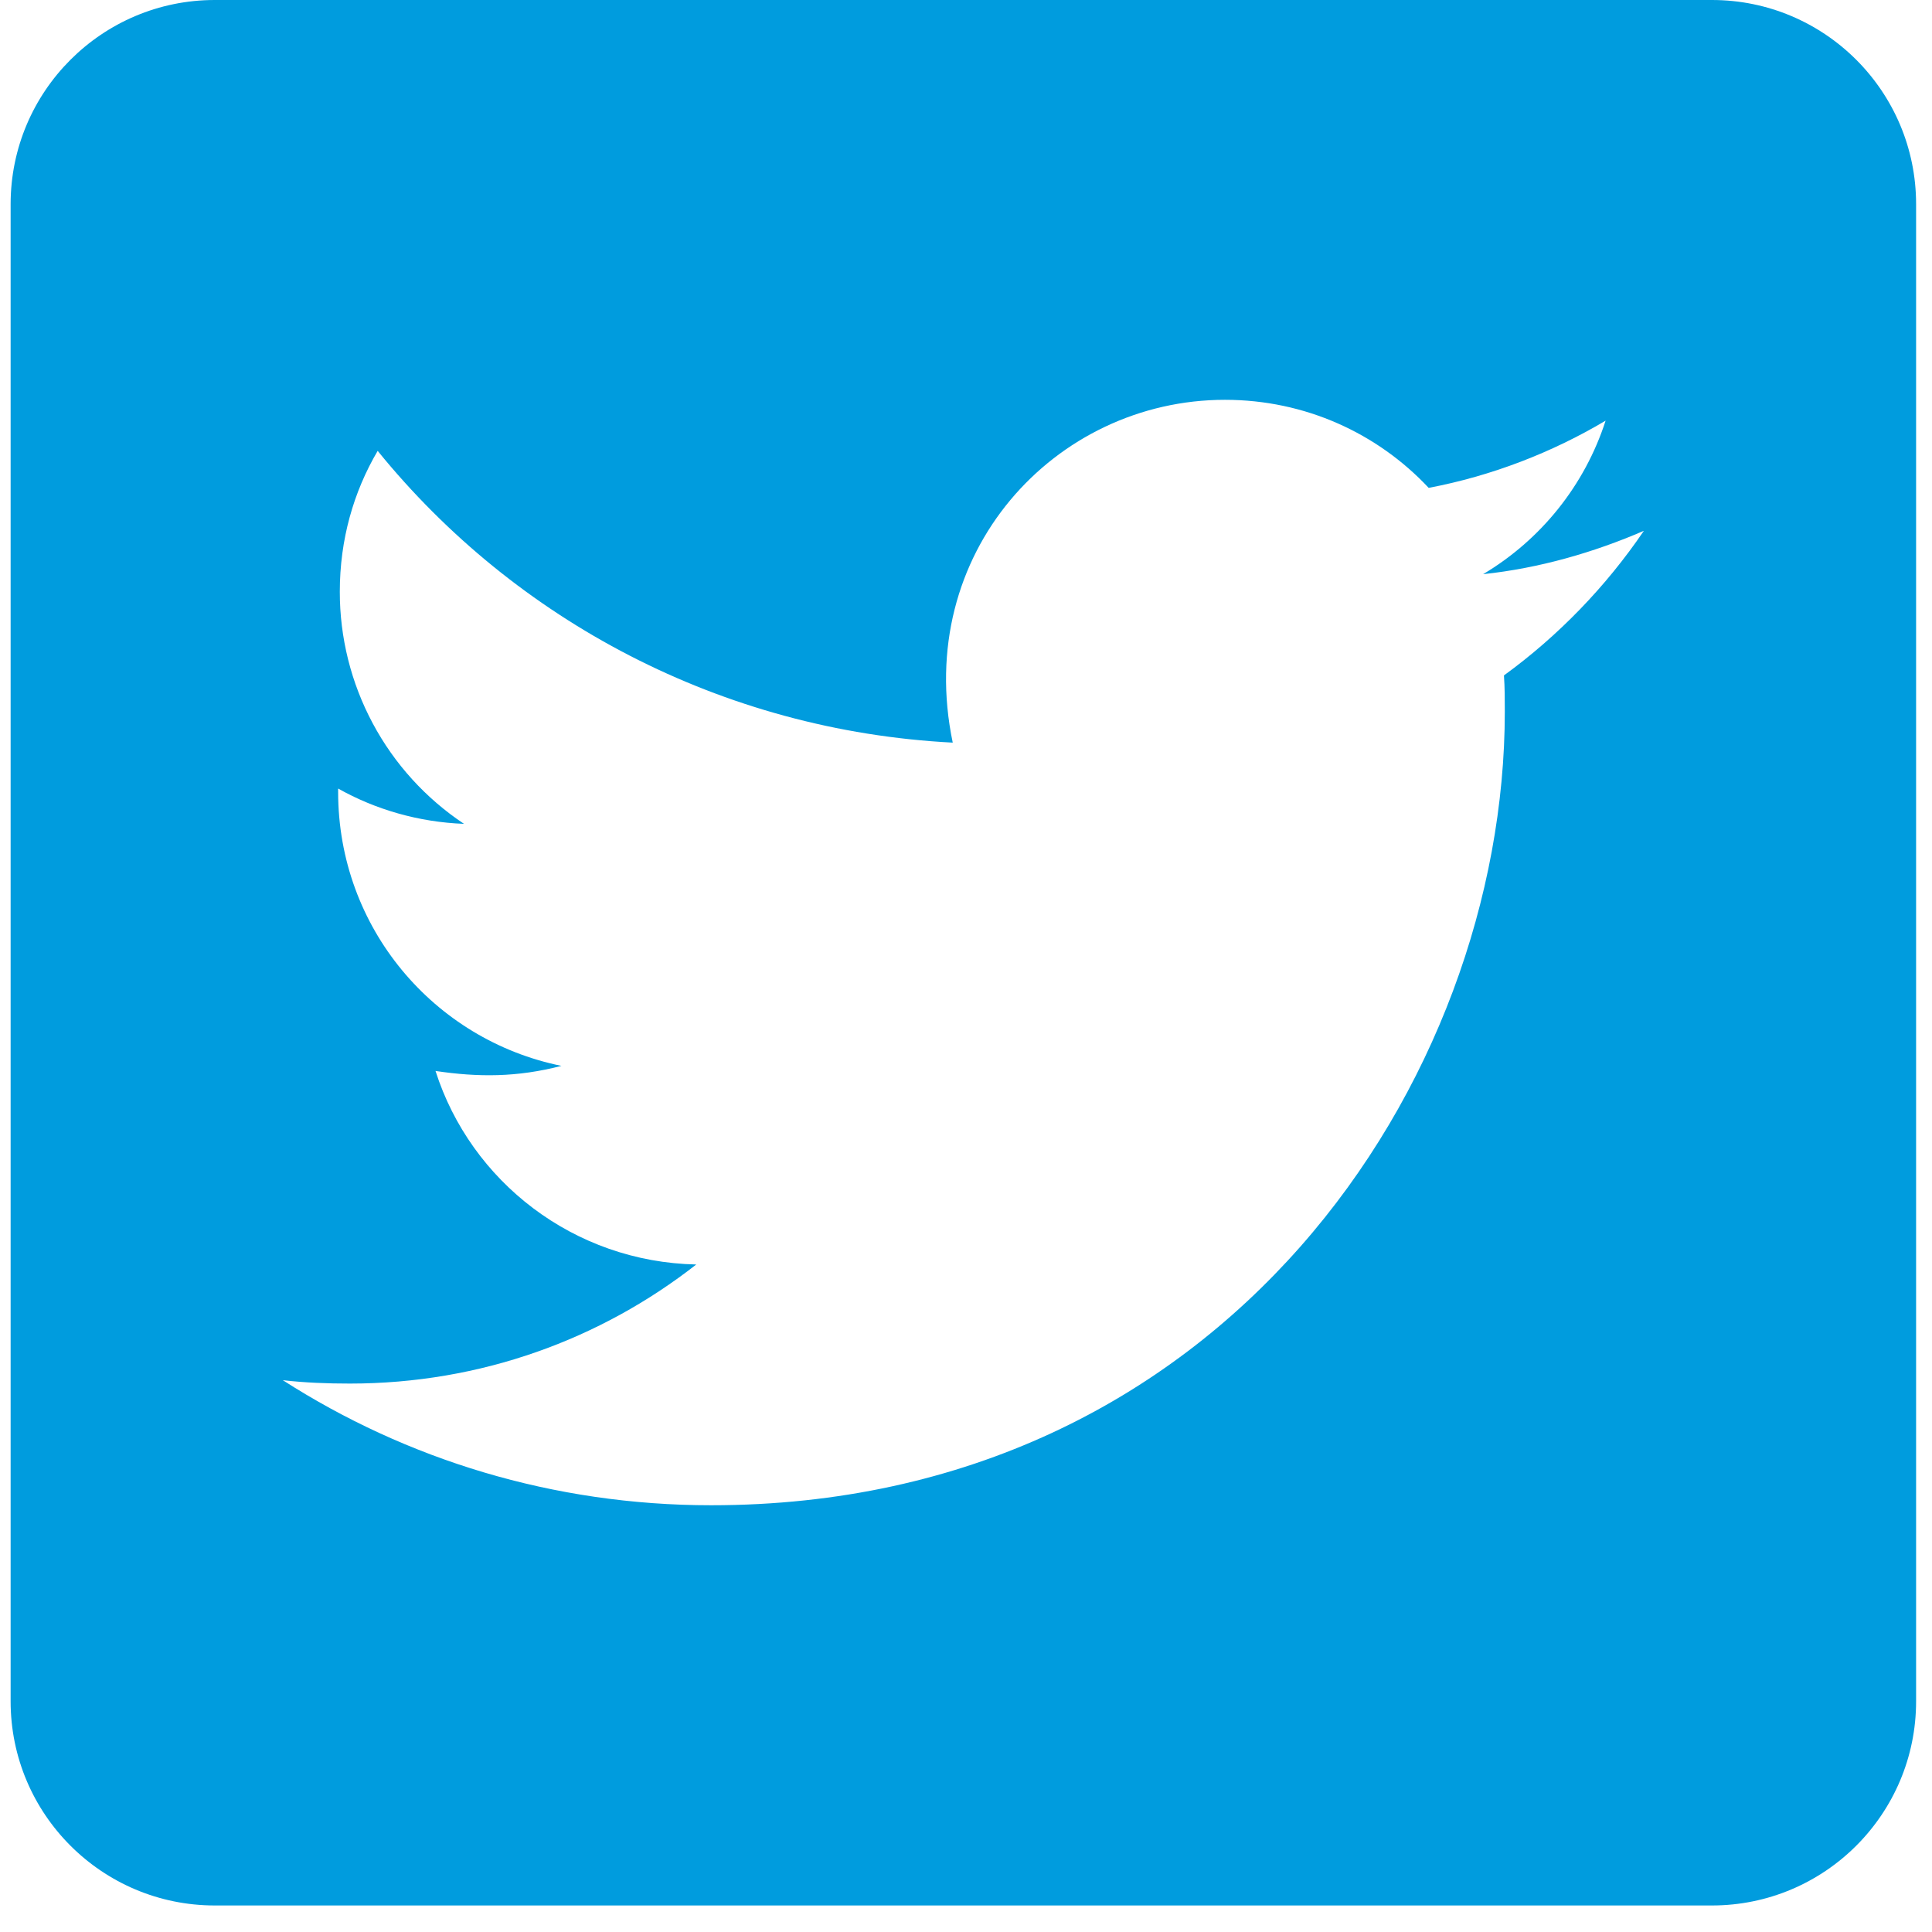 <svg width="52" height="52" viewBox="0 0 52 52" fill="none" xmlns="http://www.w3.org/2000/svg">
<path d="M46.077 0H5.781C2.747 0 0.286 2.461 0.286 5.495V45.791C0.286 48.825 2.747 51.286 5.781 51.286H46.077C49.111 51.286 51.572 48.825 51.572 45.791V5.495C51.572 2.461 49.111 0 46.077 0ZM40.479 18.179C40.502 18.5 40.502 18.831 40.502 19.152C40.502 29.077 32.946 40.514 19.14 40.514C14.882 40.514 10.932 39.277 7.612 37.148C8.219 37.217 8.803 37.239 9.421 37.239C12.936 37.239 16.164 36.049 18.74 34.034C15.443 33.965 12.672 31.802 11.722 28.825C12.878 28.997 13.92 28.997 15.111 28.688C11.676 27.99 9.101 24.968 9.101 21.316V21.224C10.097 21.785 11.264 22.128 12.489 22.174C11.459 21.489 10.615 20.56 10.032 19.469C9.449 18.379 9.144 17.161 9.146 15.924C9.146 14.527 9.513 13.245 10.165 12.135C13.863 16.691 19.415 19.667 25.643 19.988C24.578 14.893 28.39 10.761 32.969 10.761C35.133 10.761 37.079 11.665 38.453 13.131C40.147 12.81 41.773 12.18 43.215 11.322C42.654 13.062 41.475 14.527 39.918 15.454C41.429 15.294 42.894 14.871 44.245 14.287C43.226 15.786 41.944 17.114 40.479 18.179Z" fill="#009CDE"/>
</svg>
